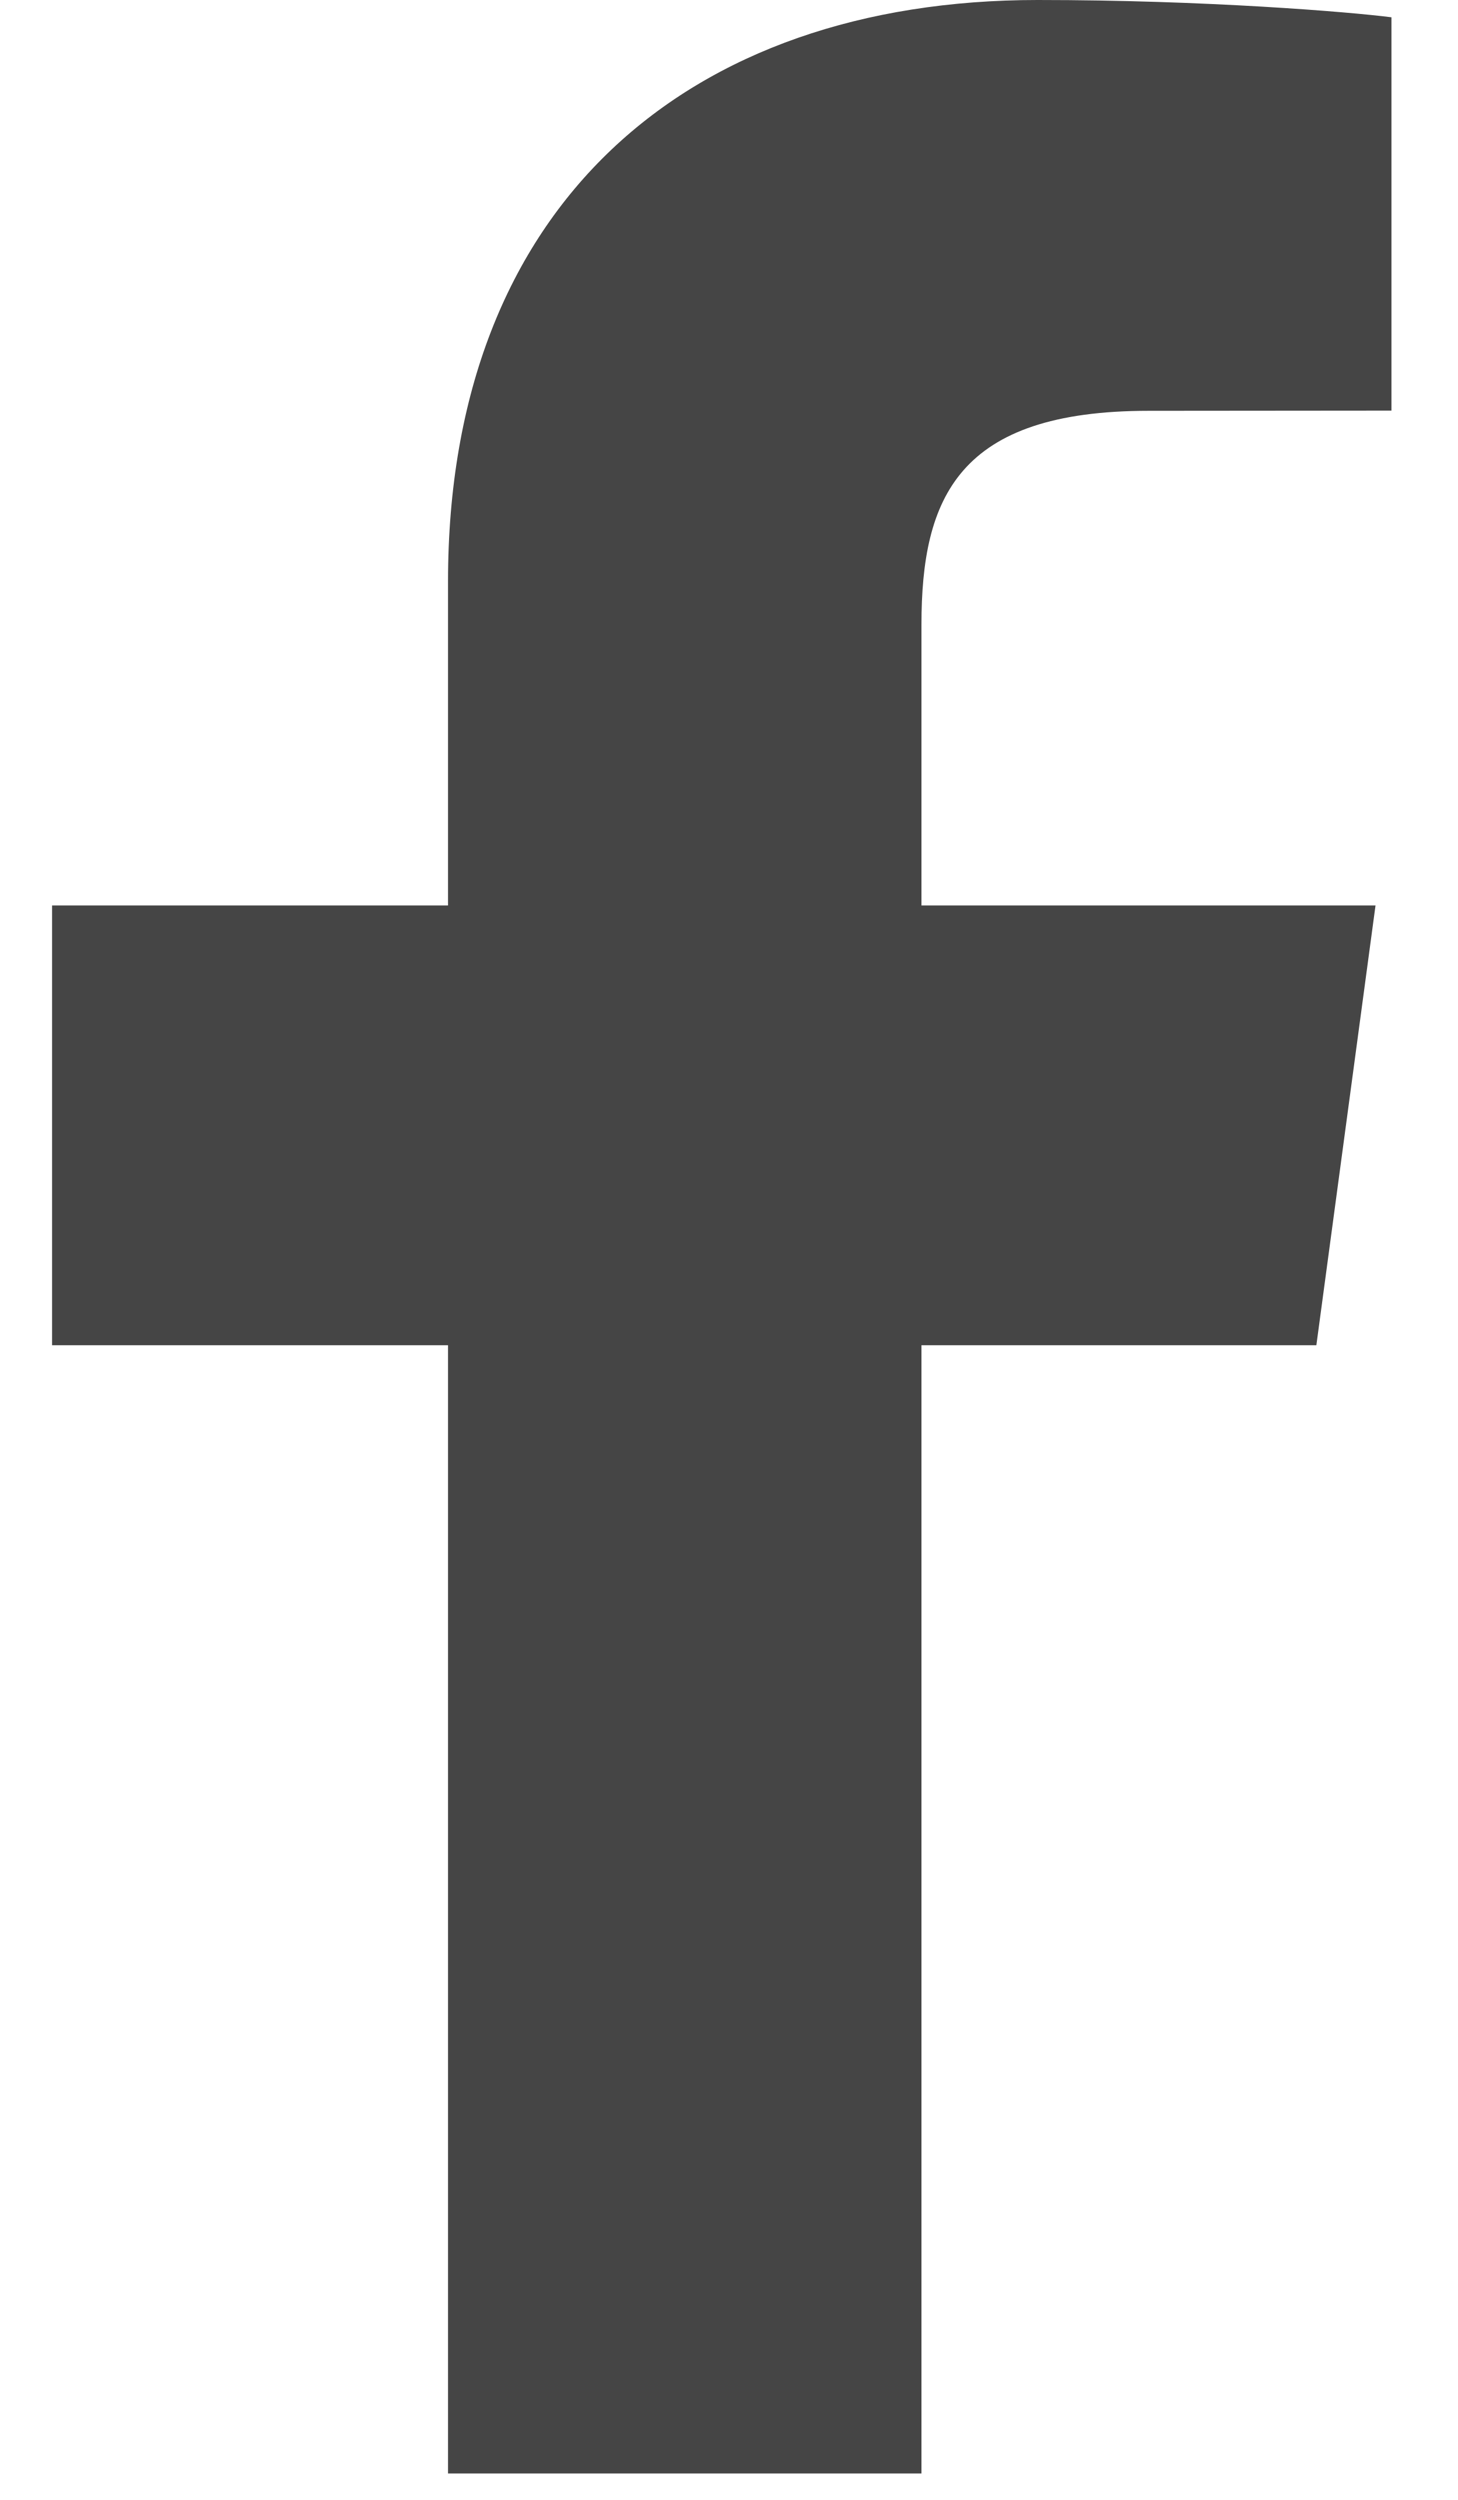 <?xml version="1.0" encoding="UTF-8"?>
<svg width="14px" height="24px" viewBox="0 0 14 24" version="1.1" xmlns="http://www.w3.org/2000/svg" xmlns:xlink="http://www.w3.org/1999/xlink">
    <g id="Desktop" stroke="none" stroke-width="1" fill="none" fill-rule="evenodd" transform="translate(-463, -7097)">
        <g id="Footer" transform="translate(-277, 7014)" fill="#454545">
            <g id="social" transform="translate(734.5, 47)">
                <g id="Icons/Social/facebook" transform="translate(6, 36)">
                    <path d="M12.861,3.942 L10.53,3.944 C8.702,3.944 8.348,4.776 8.348,5.998 L8.348,8.693 L12.708,8.693 L12.14,12.915 L8.348,12.915 L8.348,23.747 L3.802,23.747 L3.802,12.915 L0,12.915 L0,8.693 L3.802,8.693 L3.802,5.581 C3.802,1.967 6.103,0 9.464,0 C11.073,0 12.457,0.114 12.861,0.166 L12.861,3.942 Z" id="Path"></path>
                </g>
            </g>
        </g>
    </g>
</svg>
